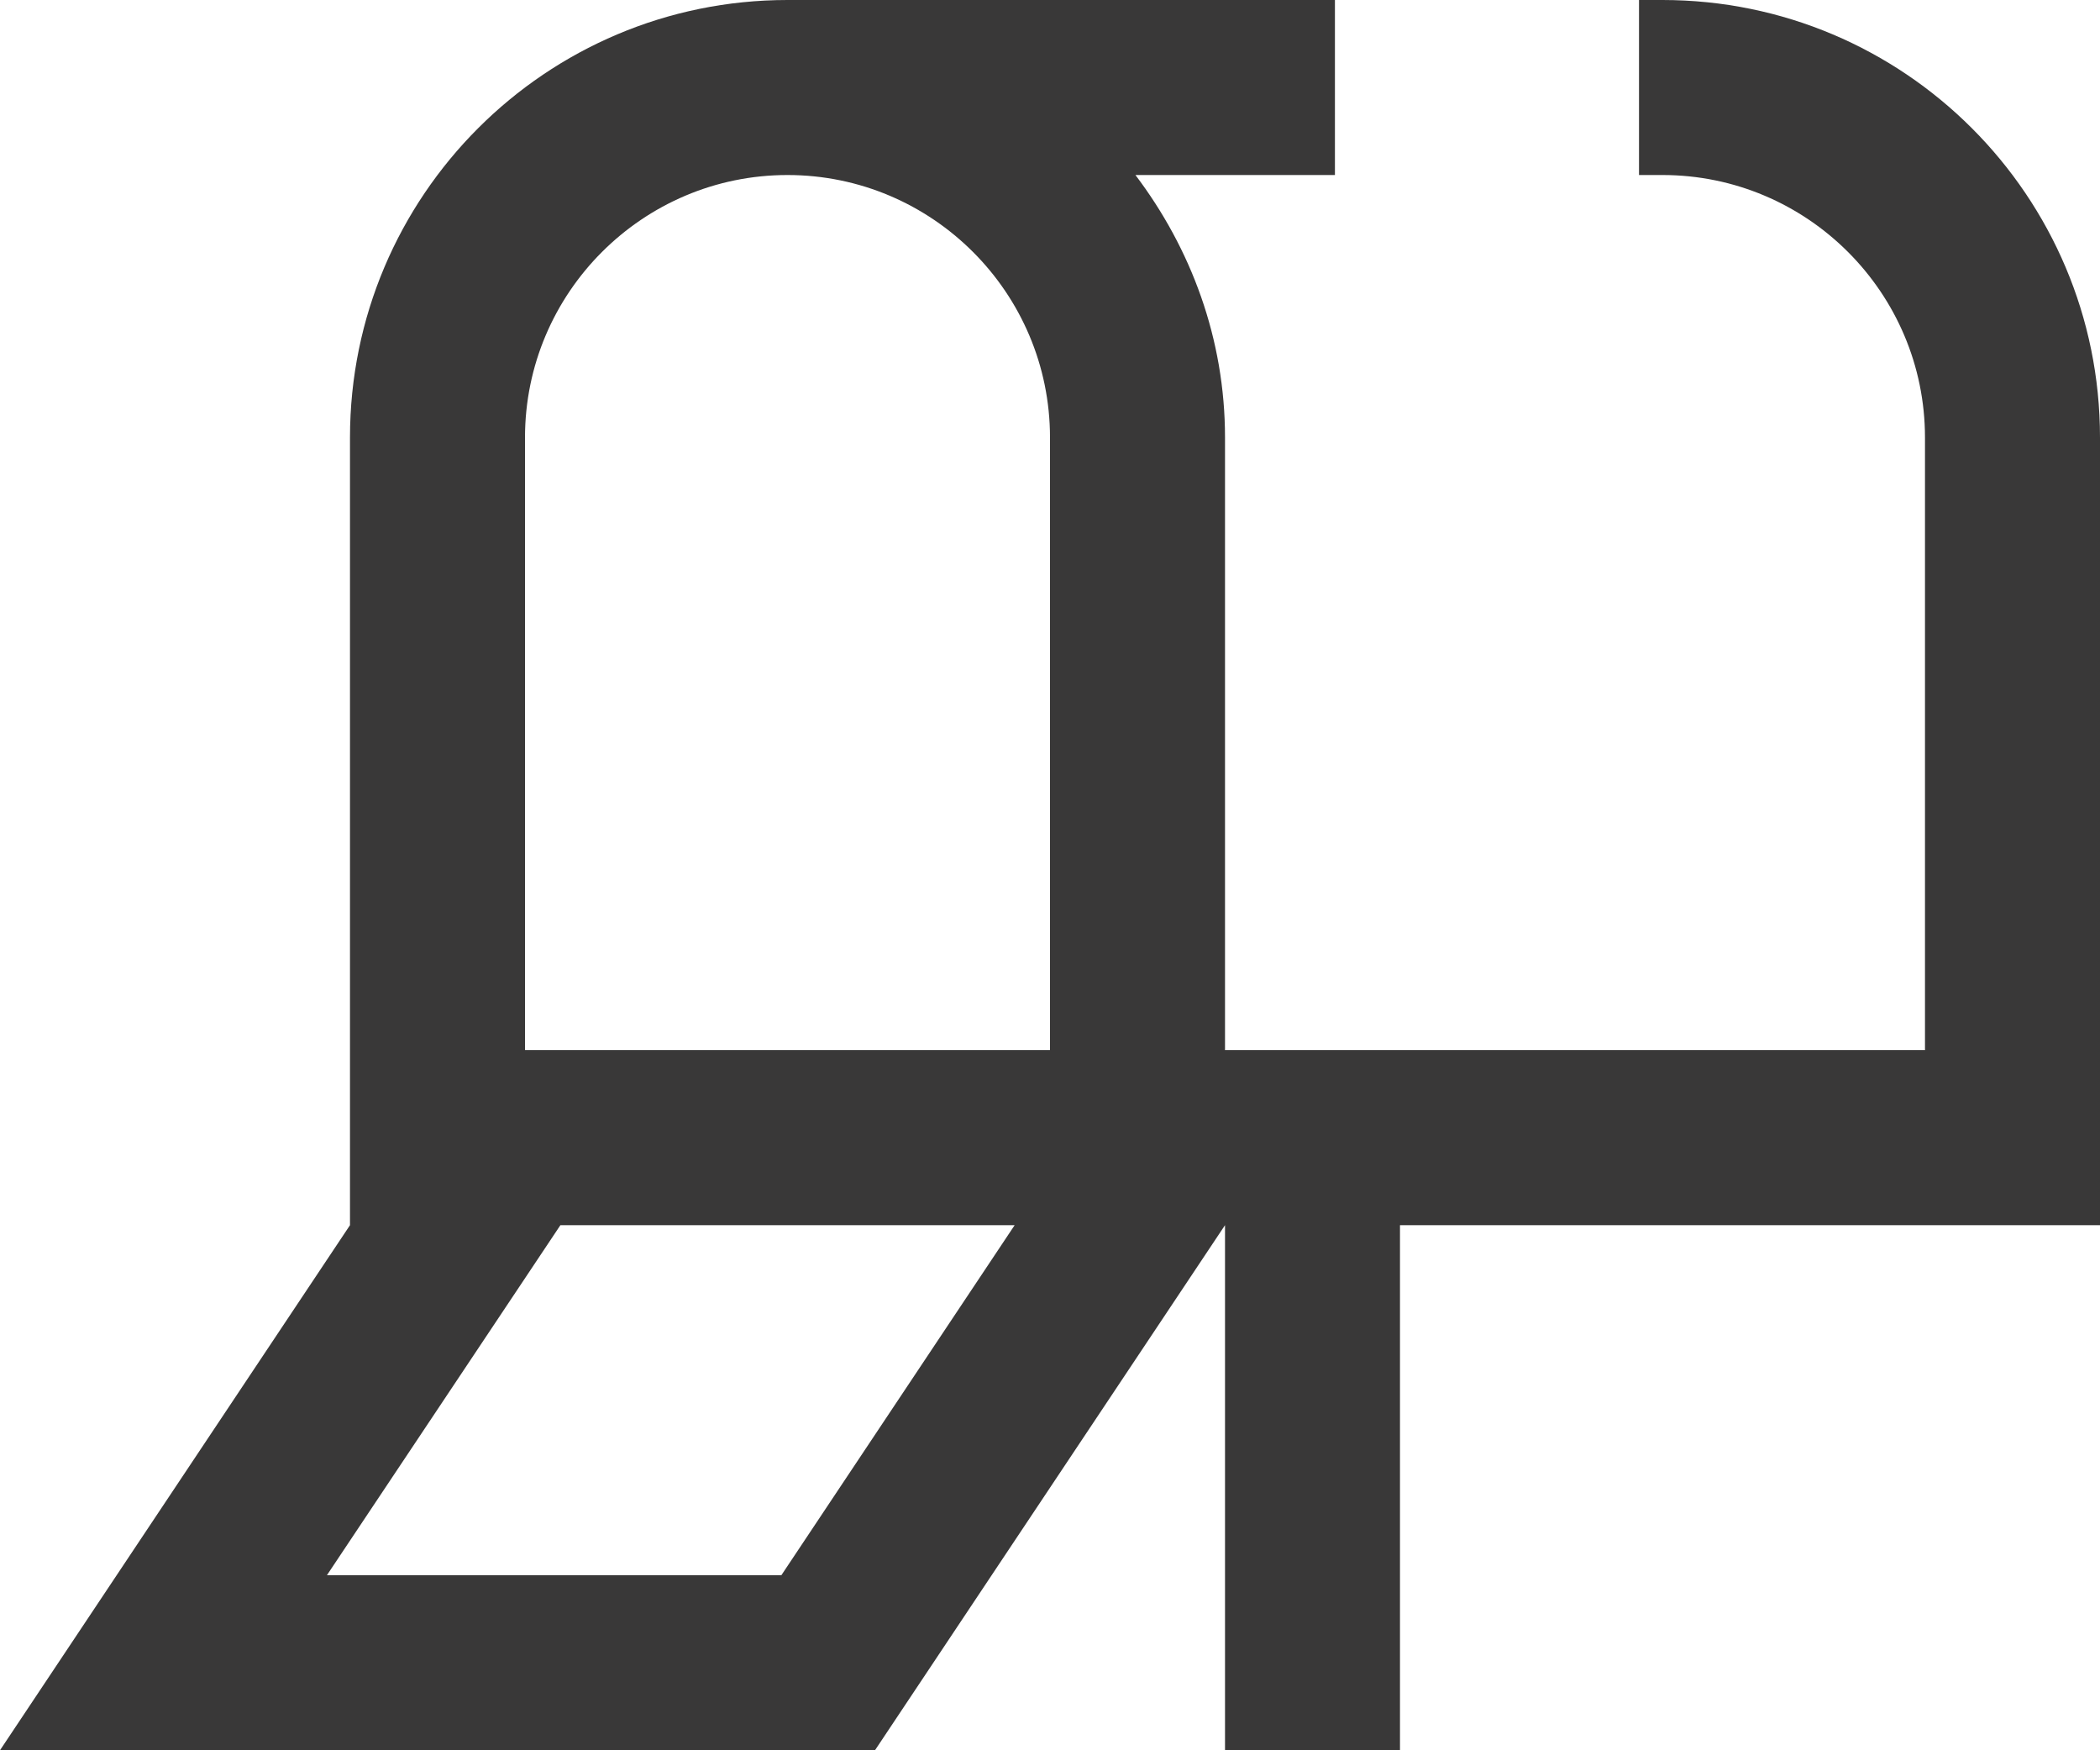 <svg version="1.1" id="图层_1" x="0px" y="0px" width="100px" height="83.332px" viewBox="0 0 100 83.332" enable-background="new 0 0 100 83.332" xml:space="preserve" xmlns="http://www.w3.org/2000/svg" xmlns:xlink="http://www.w3.org/1999/xlink" xmlns:xml="http://www.w3.org/XML/1998/namespace">
  <path fill="#393838" d="M79.166,0h-1.118v8.333h1.118c6.894,0,12.5,5.607,12.5,12.5v29.166H58.334V20.833
	c0-4.712-1.624-9.009-4.266-12.5h9.5V0H37.5C25.998,0,16.666,9.328,16.666,20.833v37.5L0,83.332h41.666l16.668-25v25h8.332v-25H100
	v-37.5C100,9.328,90.67,0,79.166,0z M37.208,74.998h-21.64l11.118-16.666h21.631L37.208,74.998z M50,49.998H25V20.833
	c0-6.893,5.606-12.5,12.5-12.5S50,13.94,50,20.833V49.998z" class="color c1"/>
</svg>